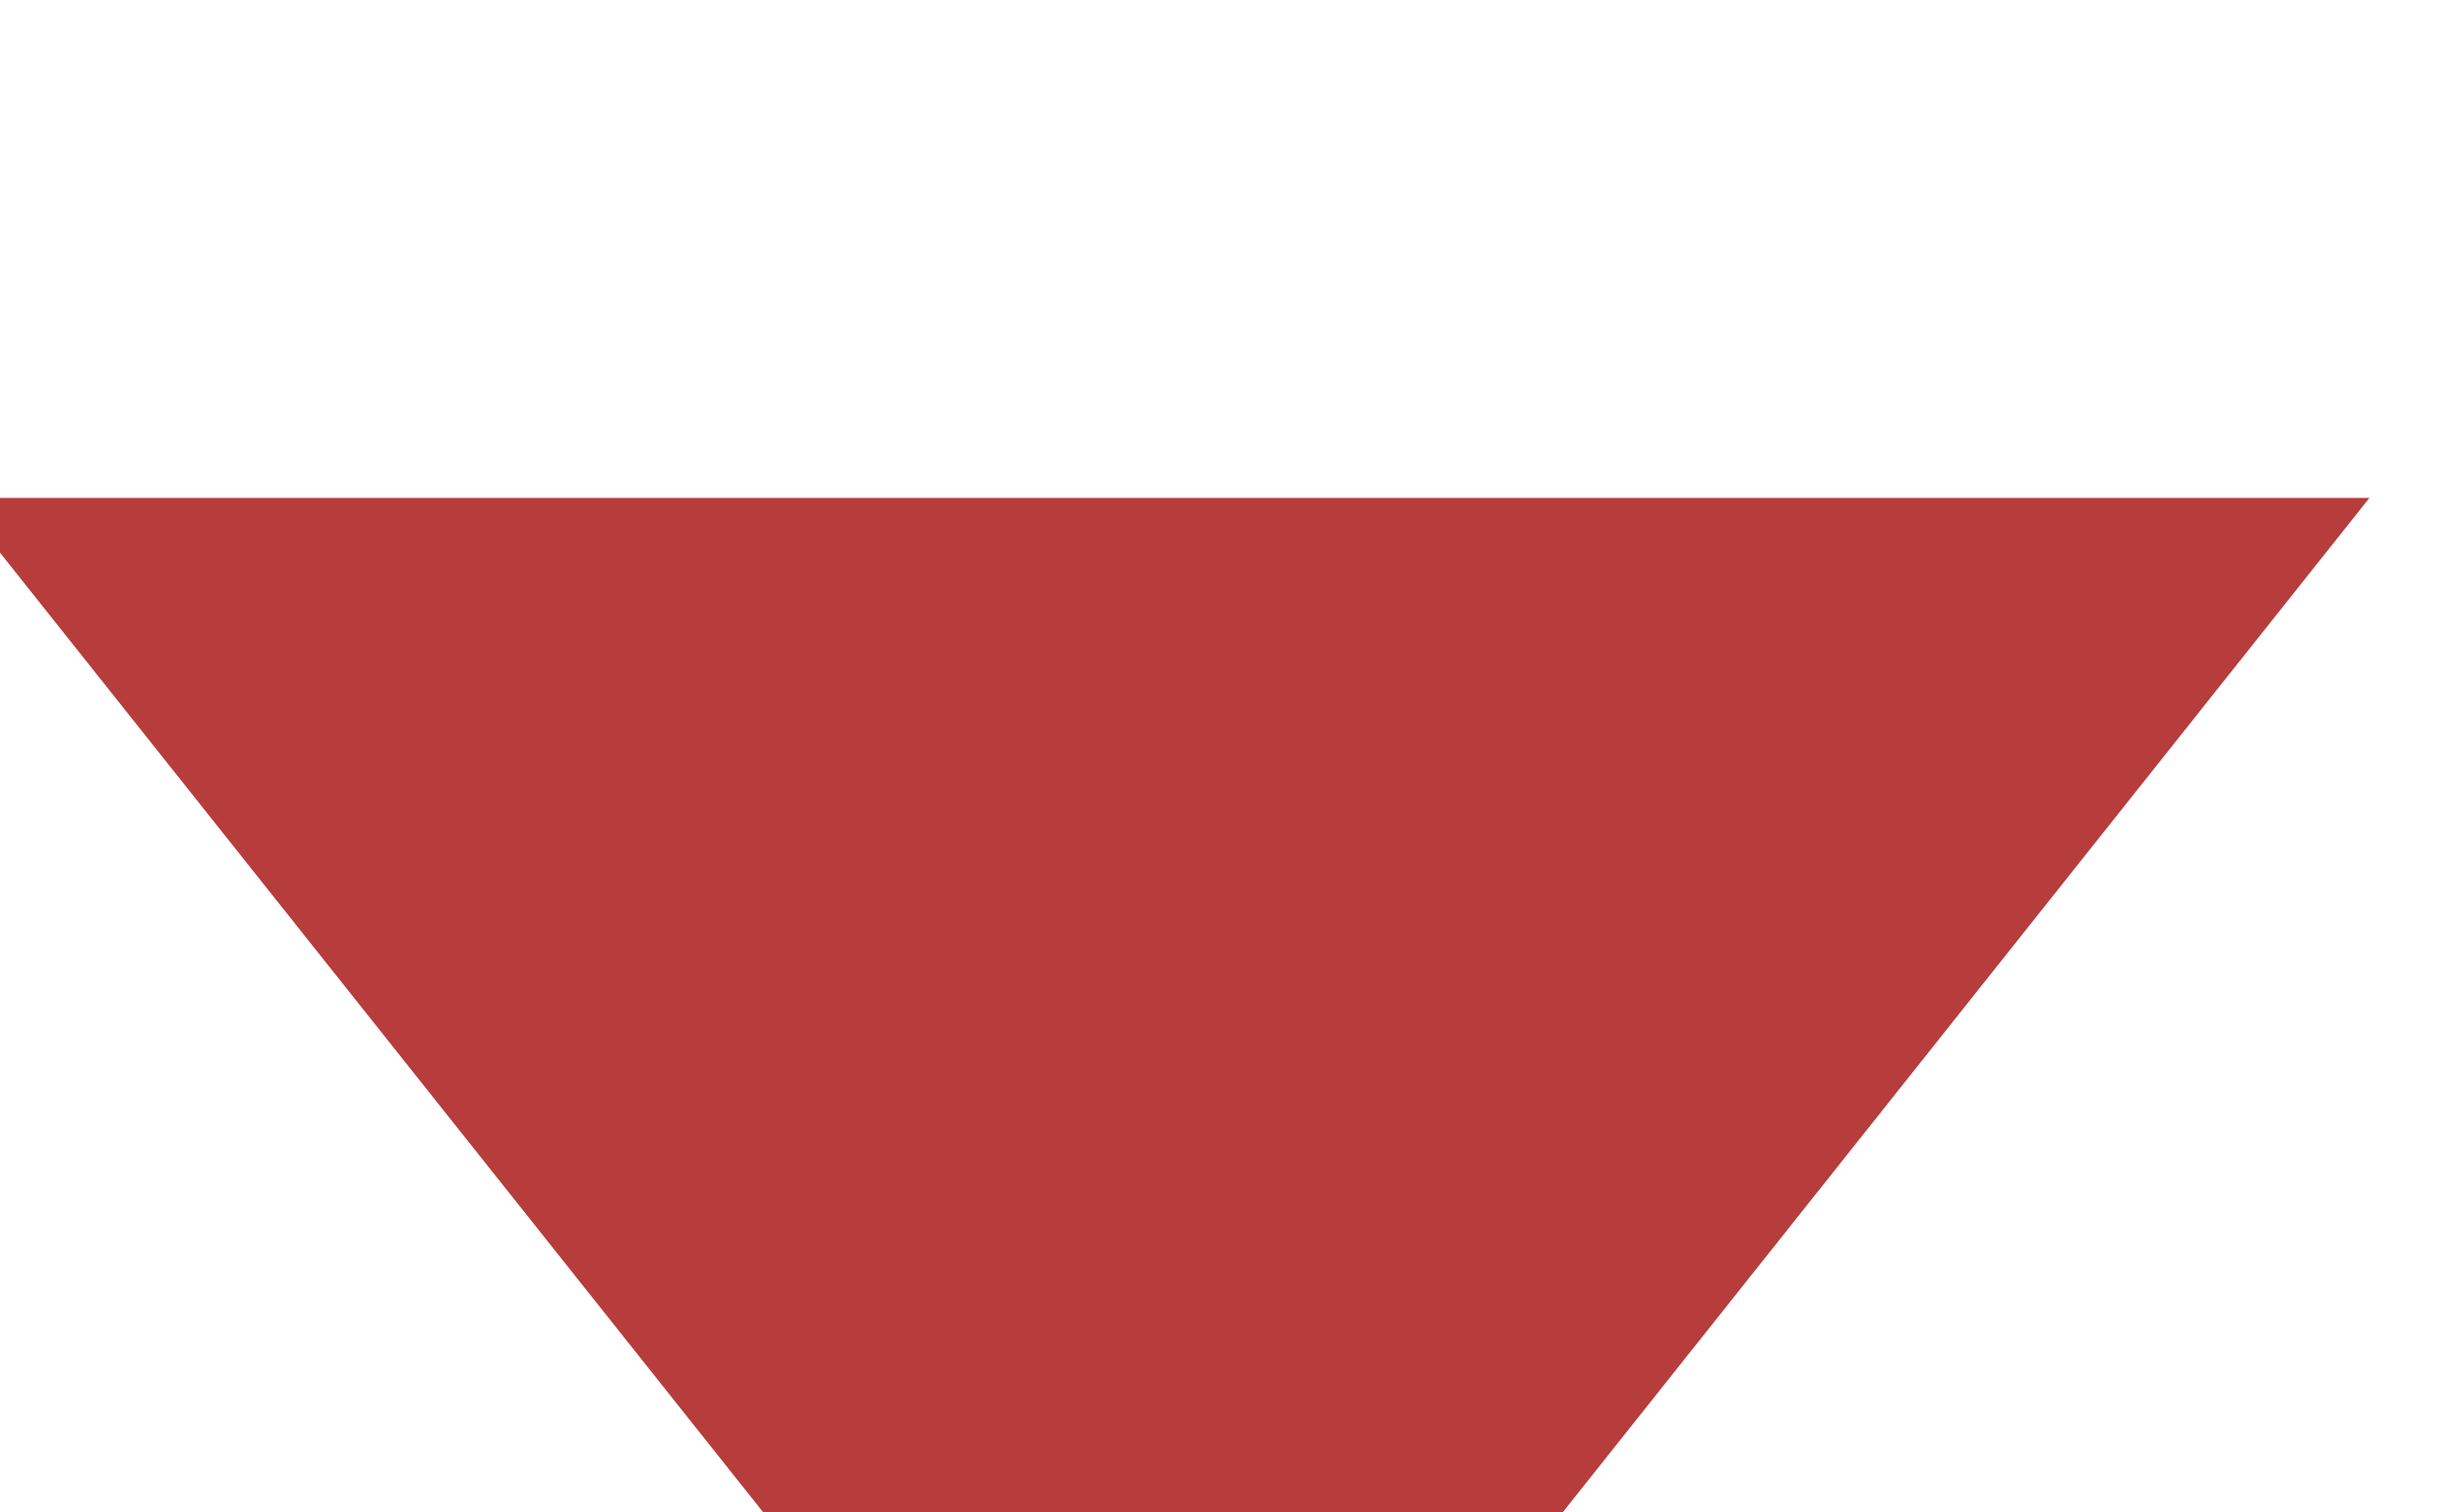 <svg width="52" height="32" viewBox="0 0 52 32" fill="none" xmlns="http://www.w3.org/2000/svg" xmlns:xlink="http://www.w3.org/1999/xlink">
<path d="M24.601,-0.164L50.125,31.933L-0.922,31.933L24.601,-0.164Z" transform="rotate(180 24.602 21.234)" fill="#B73C3C"/>
</svg>
